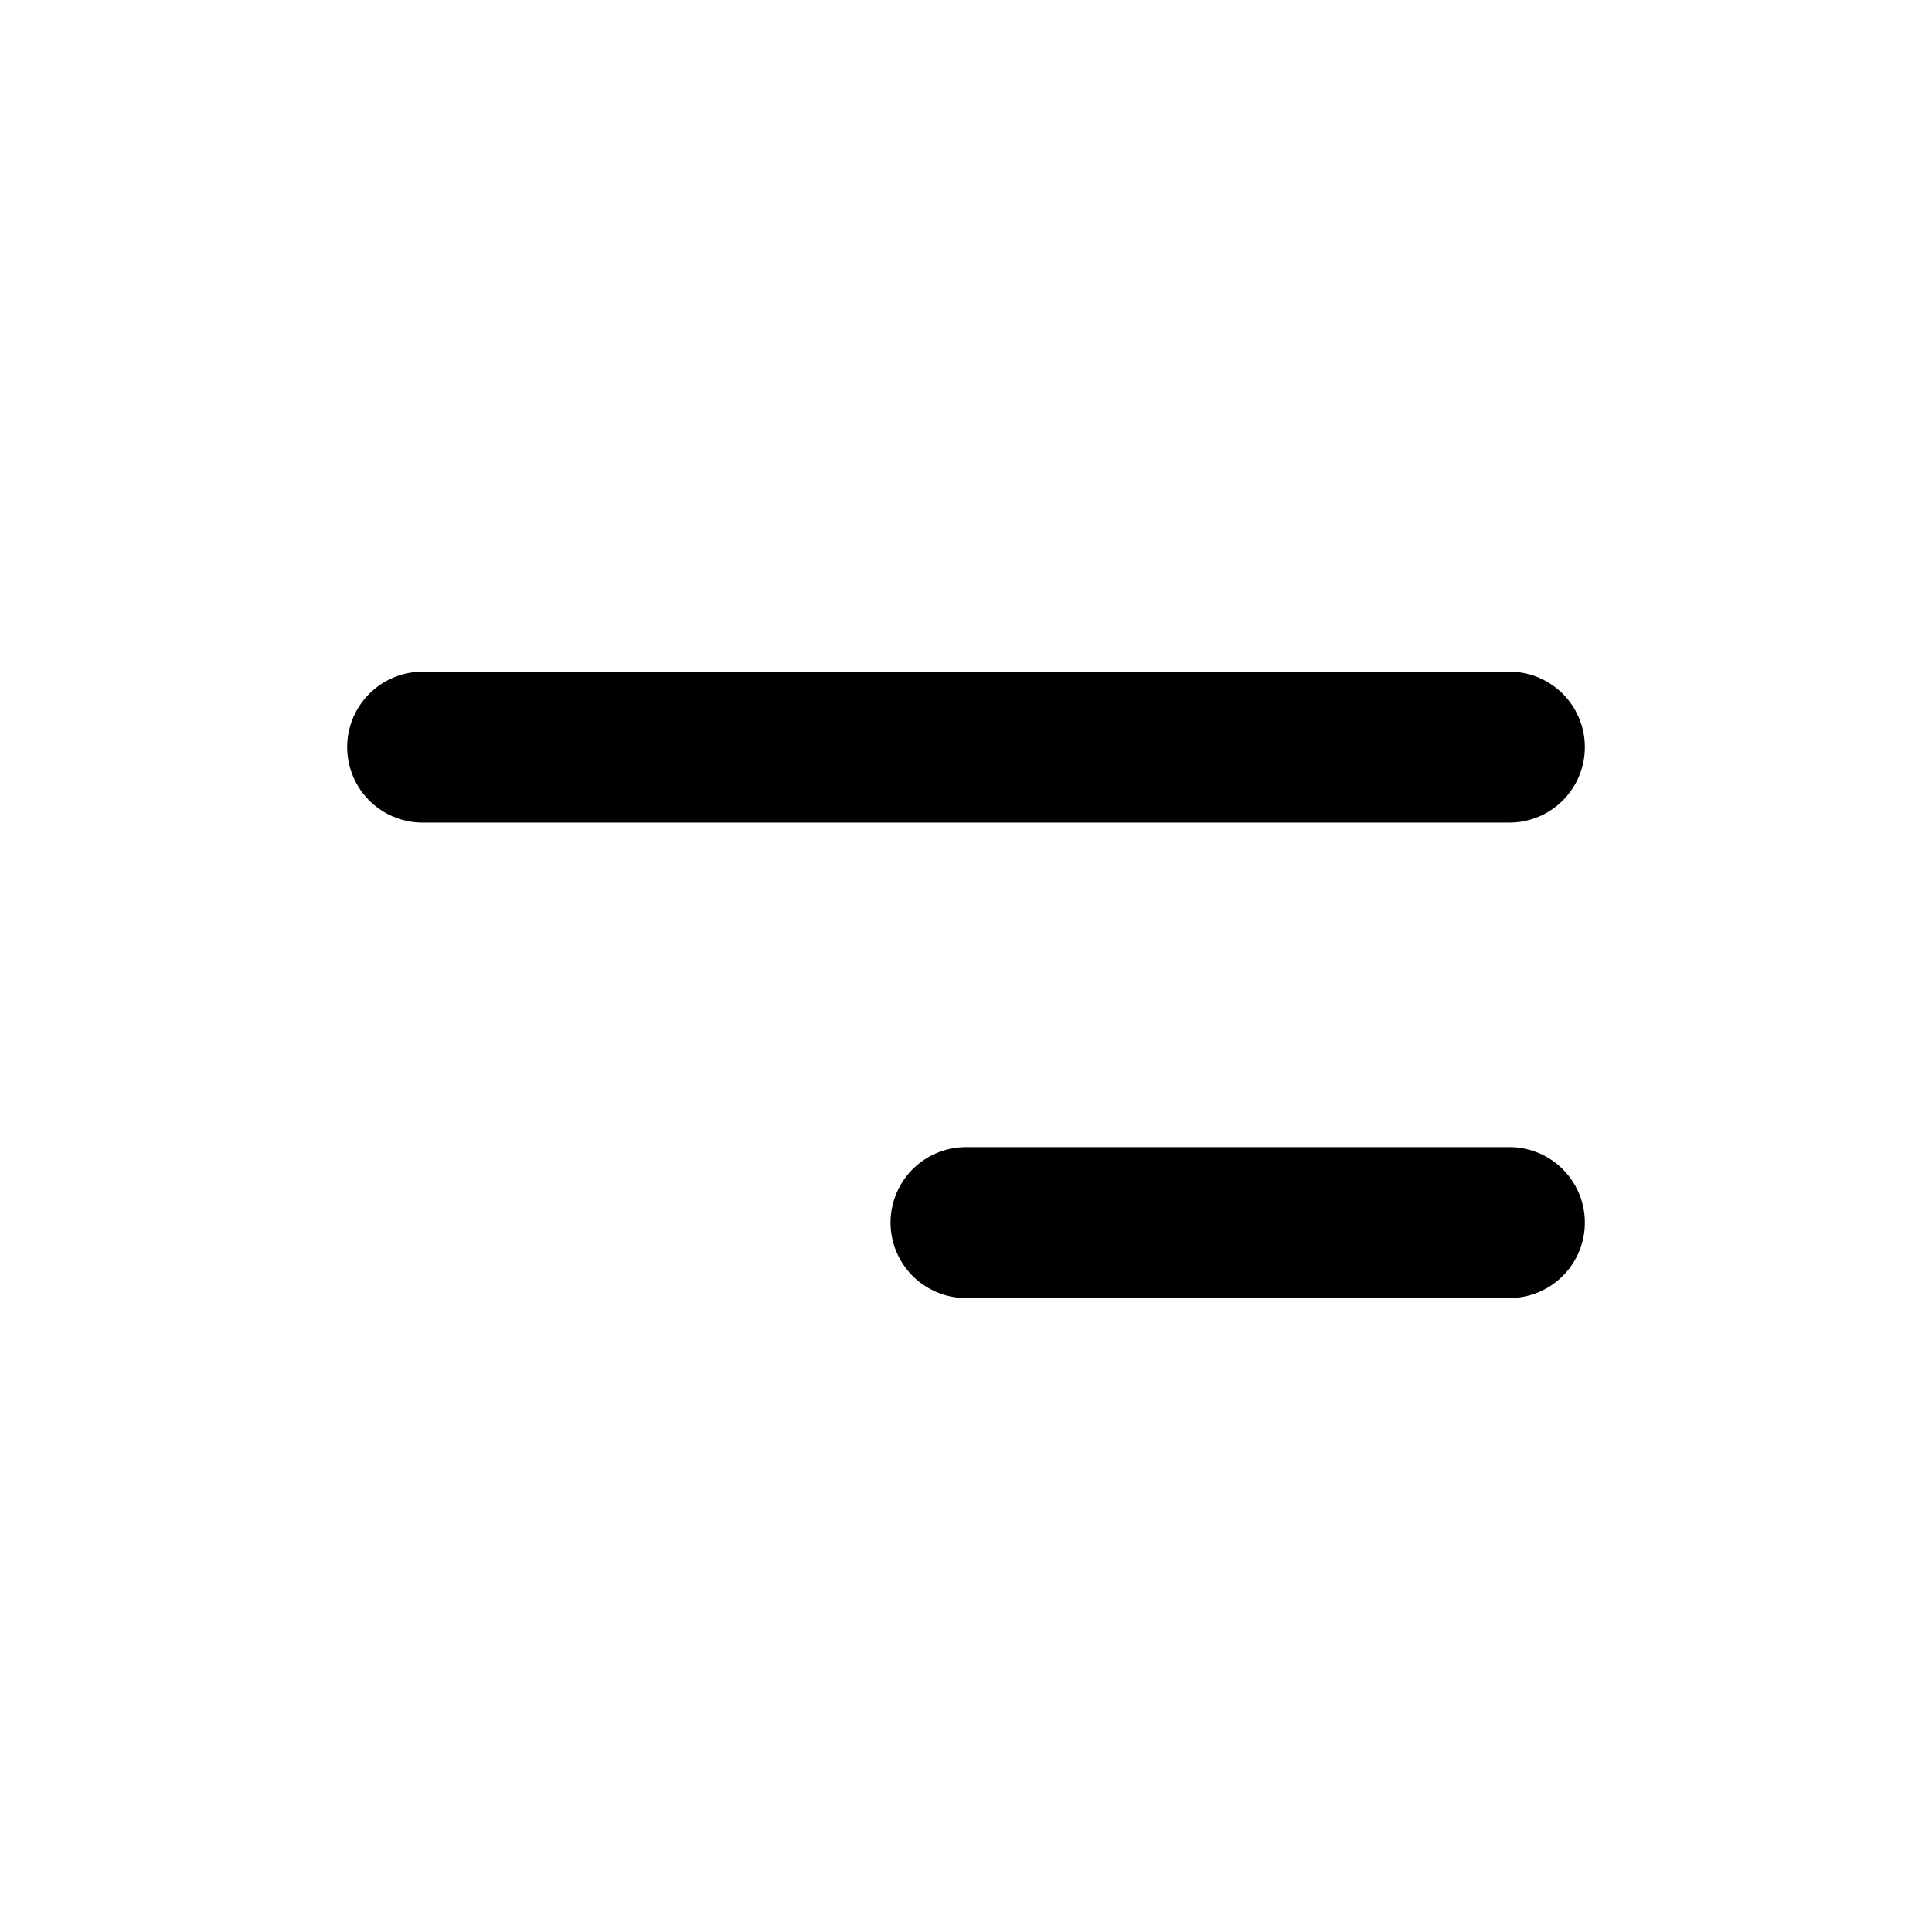 <svg xmlns="http://www.w3.org/2000/svg" class="ionicon s-ion-icon" viewBox="0 0 512 512"><path fill="none" stroke="currentColor" stroke-linecap="round" stroke-linejoin="round" stroke-width="40" d="M256 324h144M112 198h288"></path></svg>
